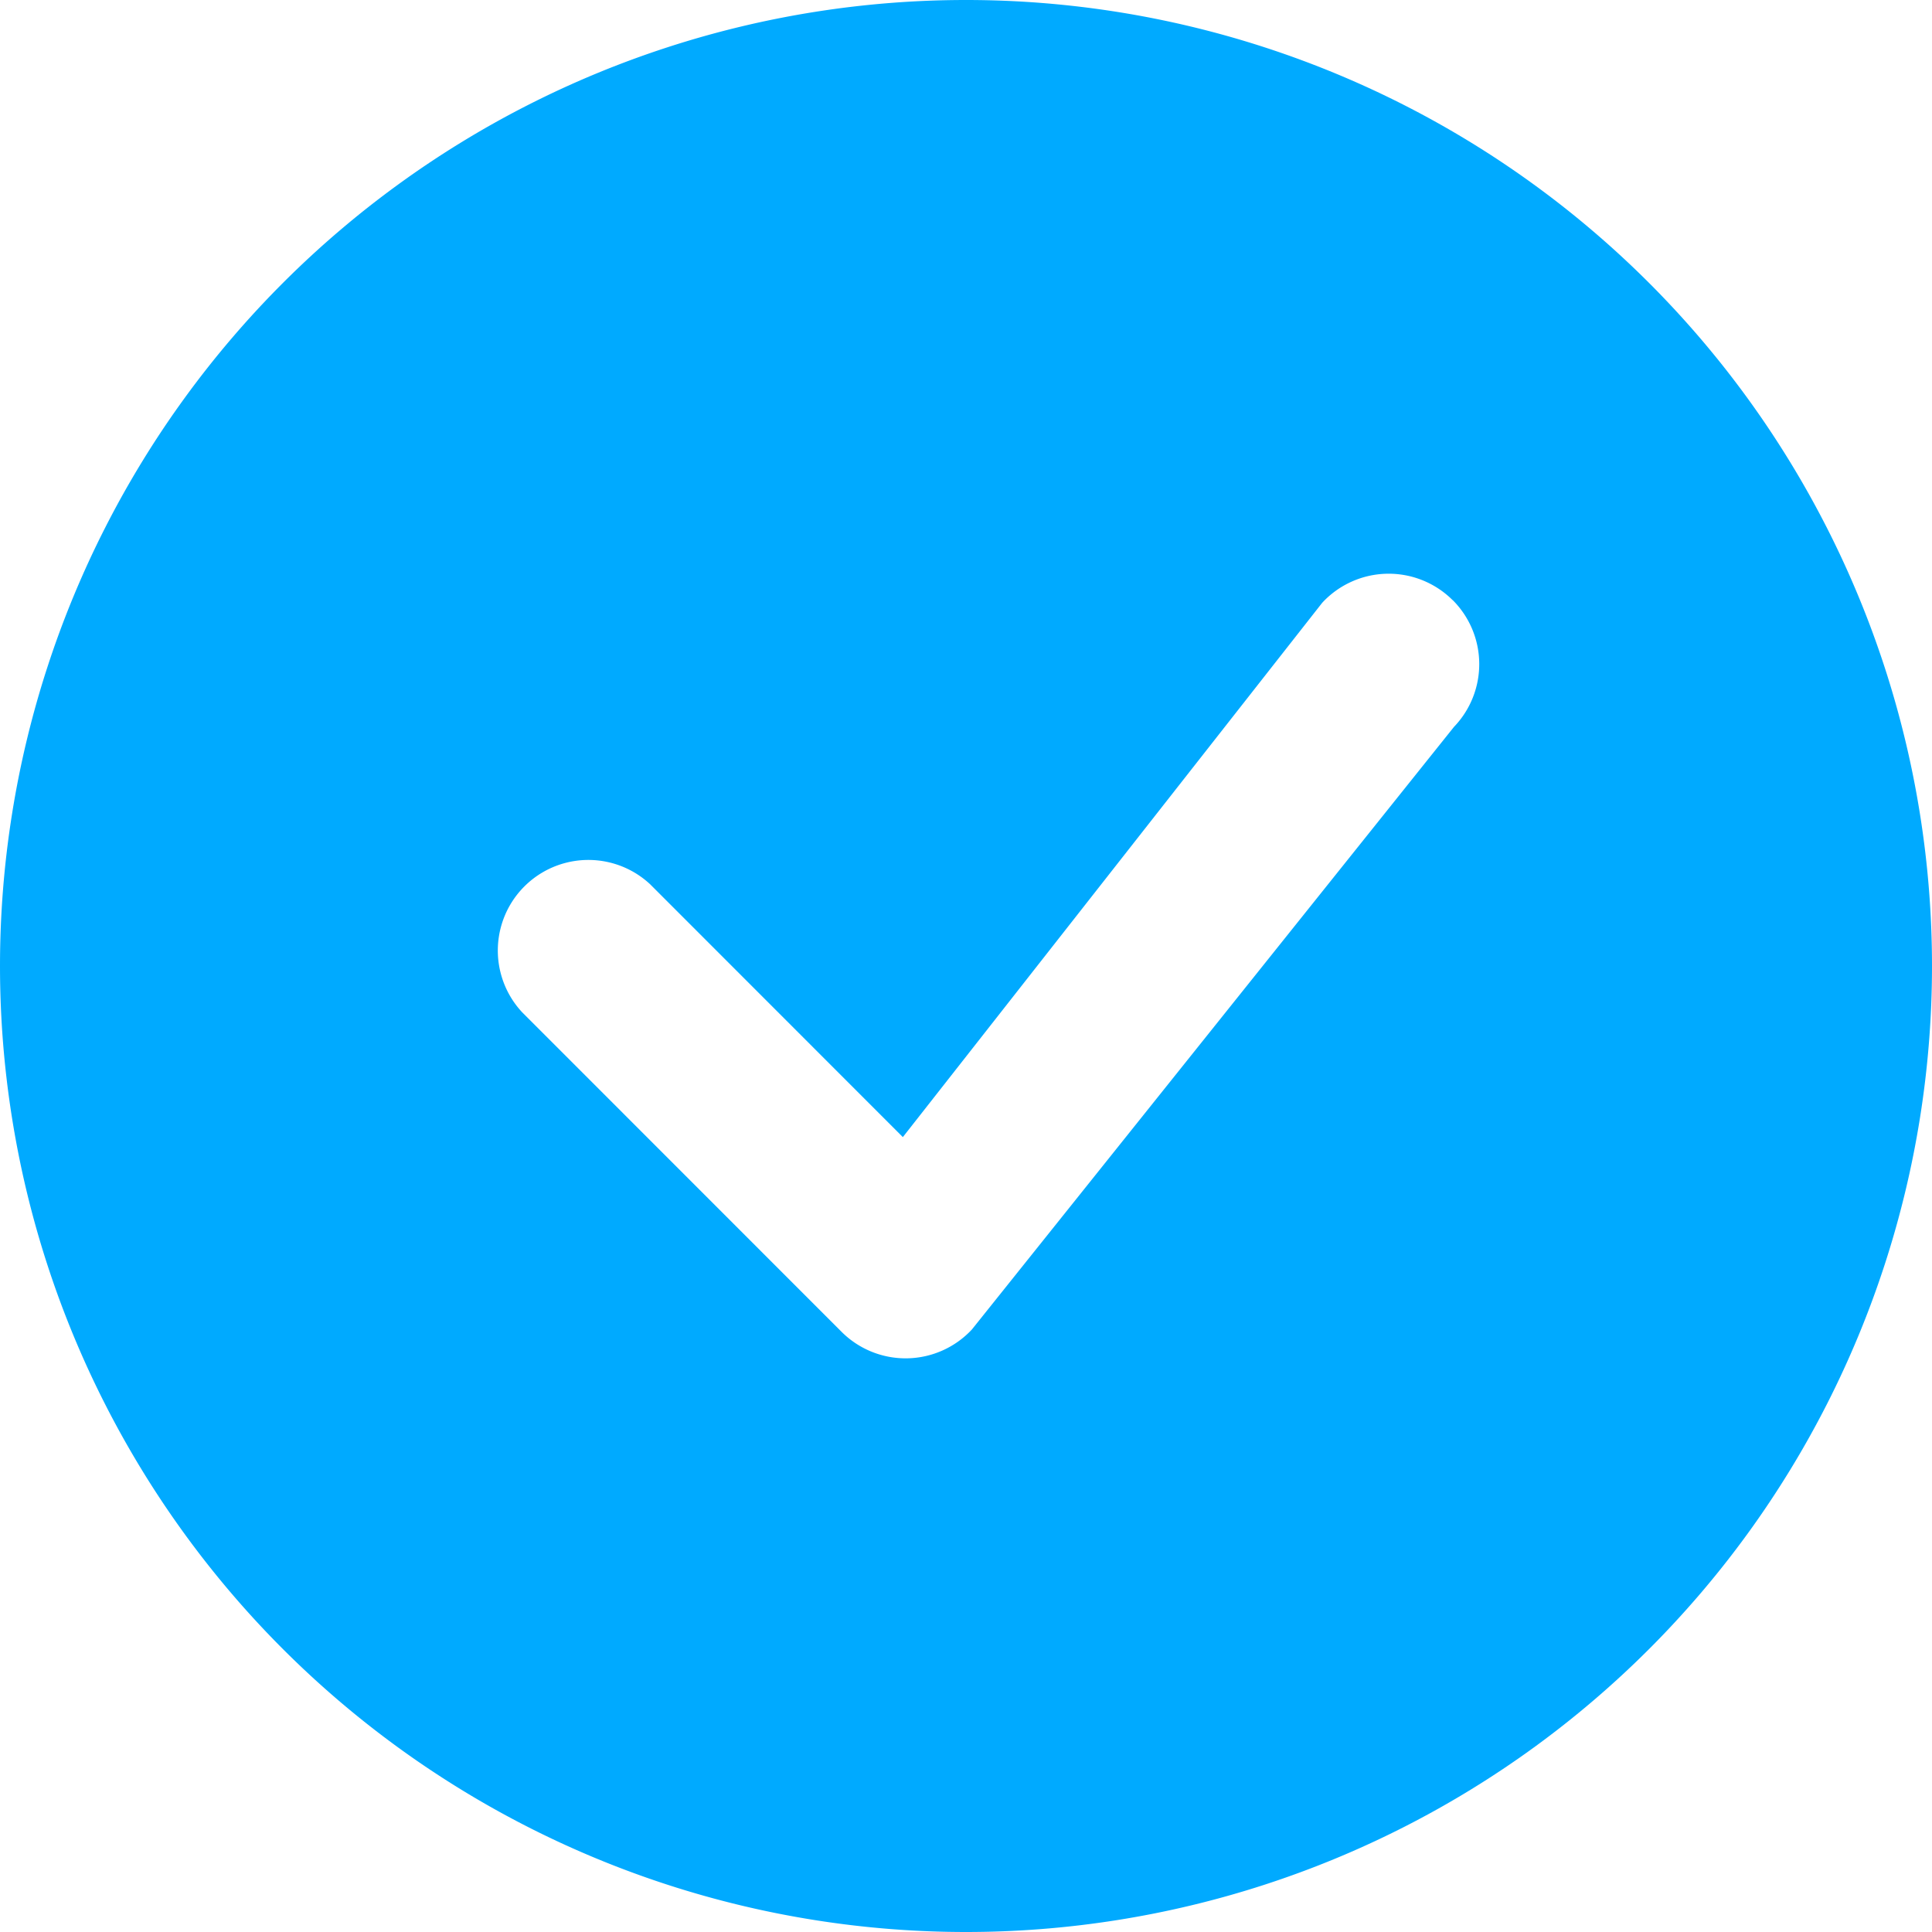 <svg style="color: rgb(0, 170, 255);" xmlns="http://www.w3.org/2000/svg" width="16" height="16" fill="currentColor" class="bi bi-check-circle-fill" viewBox="0 0 16 16"> <path d="M16 8A8 8 0 1 1 0 8a8 8 0 0 1 16 0zm-3.97-3.03a.75.75 0 0 0-1.08.022L7.477 9.417 5.384 7.323a.75.75 0 0 0-1.06 1.06L6.97 11.03a.75.75 0 0 0 1.079-.02l3.992-4.99a.75.75 0 0 0-.01-1.05z" fill="#00aaff"></path> </svg>
